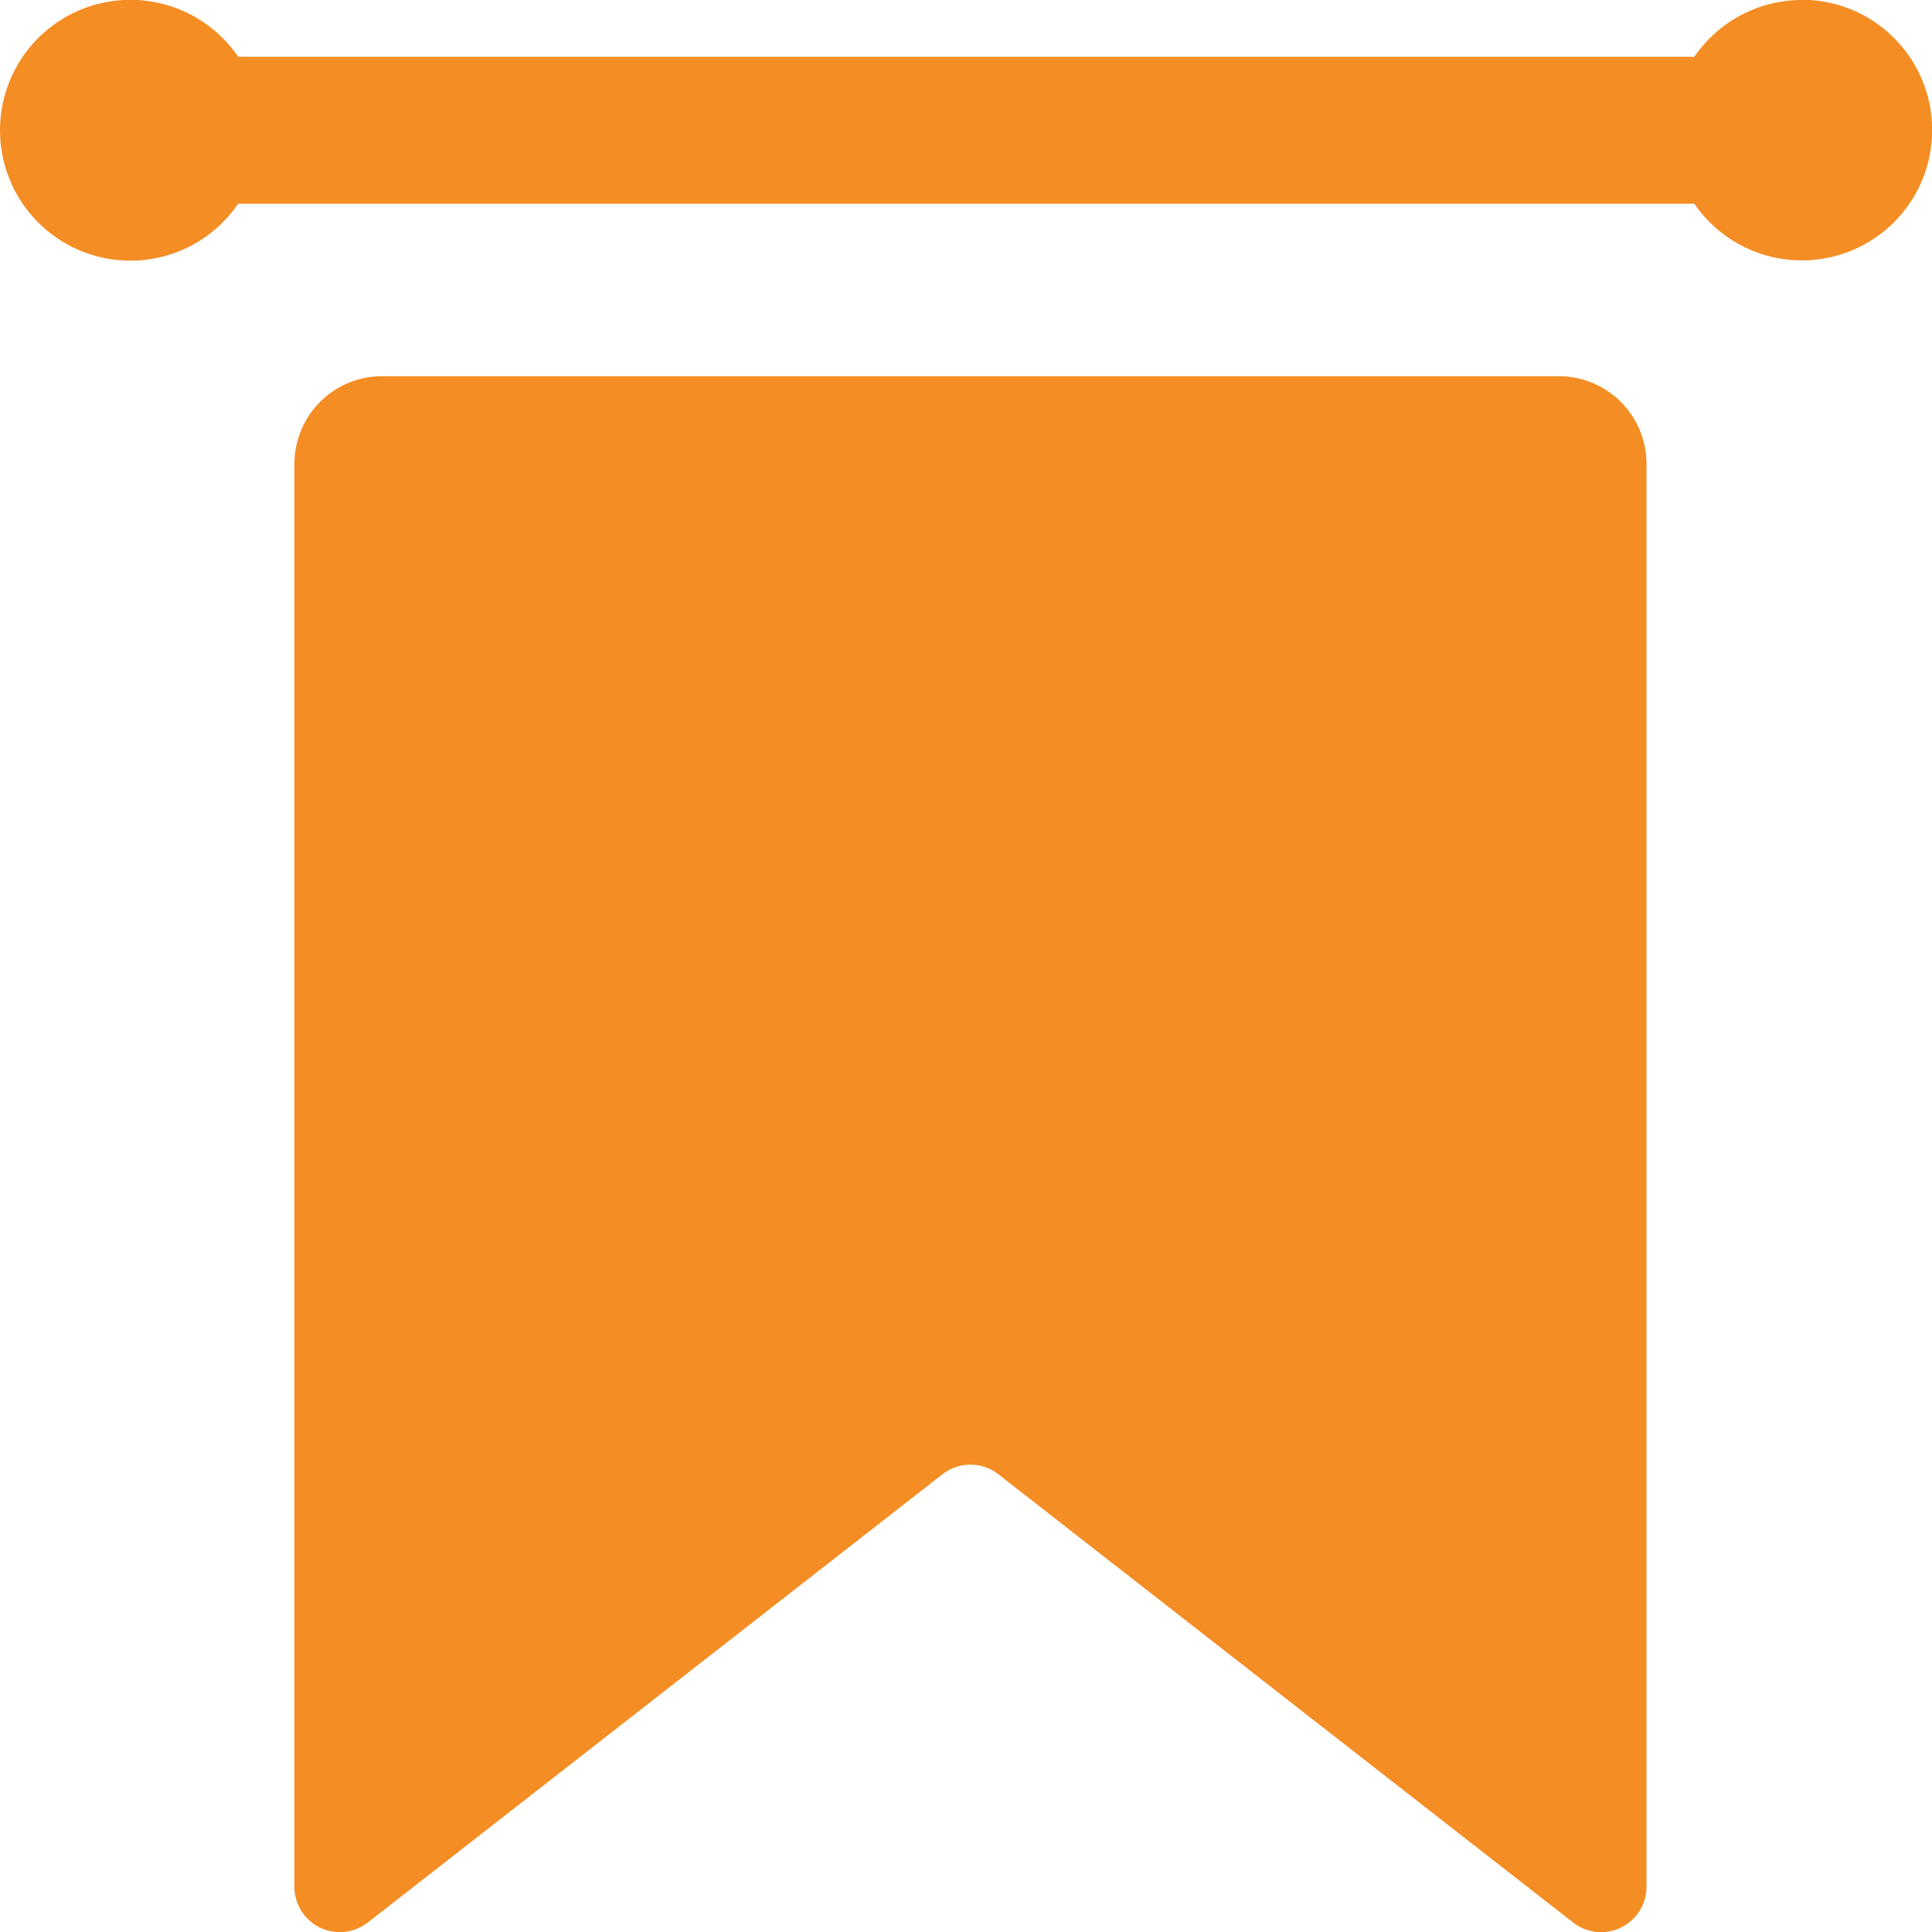 <svg xmlns="http://www.w3.org/2000/svg" width="18" height="18.002" viewBox="0 0 18 18.002">
    <defs>
        <style>
            .cls-1{fill:#f48d24}
        </style>
    </defs>
    <g id="Group_8368" data-name="Group 8368" transform="translate(-5911.822 -3167.641)">
        <path id="Path_20835" d="M5926.345 3171.146h-10.963a.817.817 0 0 0-.817.817v13.256a.423.423 0 0 0 .683.334l5.355-4.177a.424.424 0 0 1 .52 0l5.356 4.177a.423.423 0 0 0 .683-.334v-13.256a.817.817 0 0 0-.817-.817z" class="cls-1" data-name="Path 20835"/>
        <path id="Path_20836" d="M5928.608 3167.641a1.214 1.214 0 0 0-1 .529h-13.567a1.215 1.215 0 1 0 0 1.369h13.567a1.214 1.214 0 1 0 1-1.9z" class="cls-1" data-name="Path 20836"/>
    </g>
</svg>

